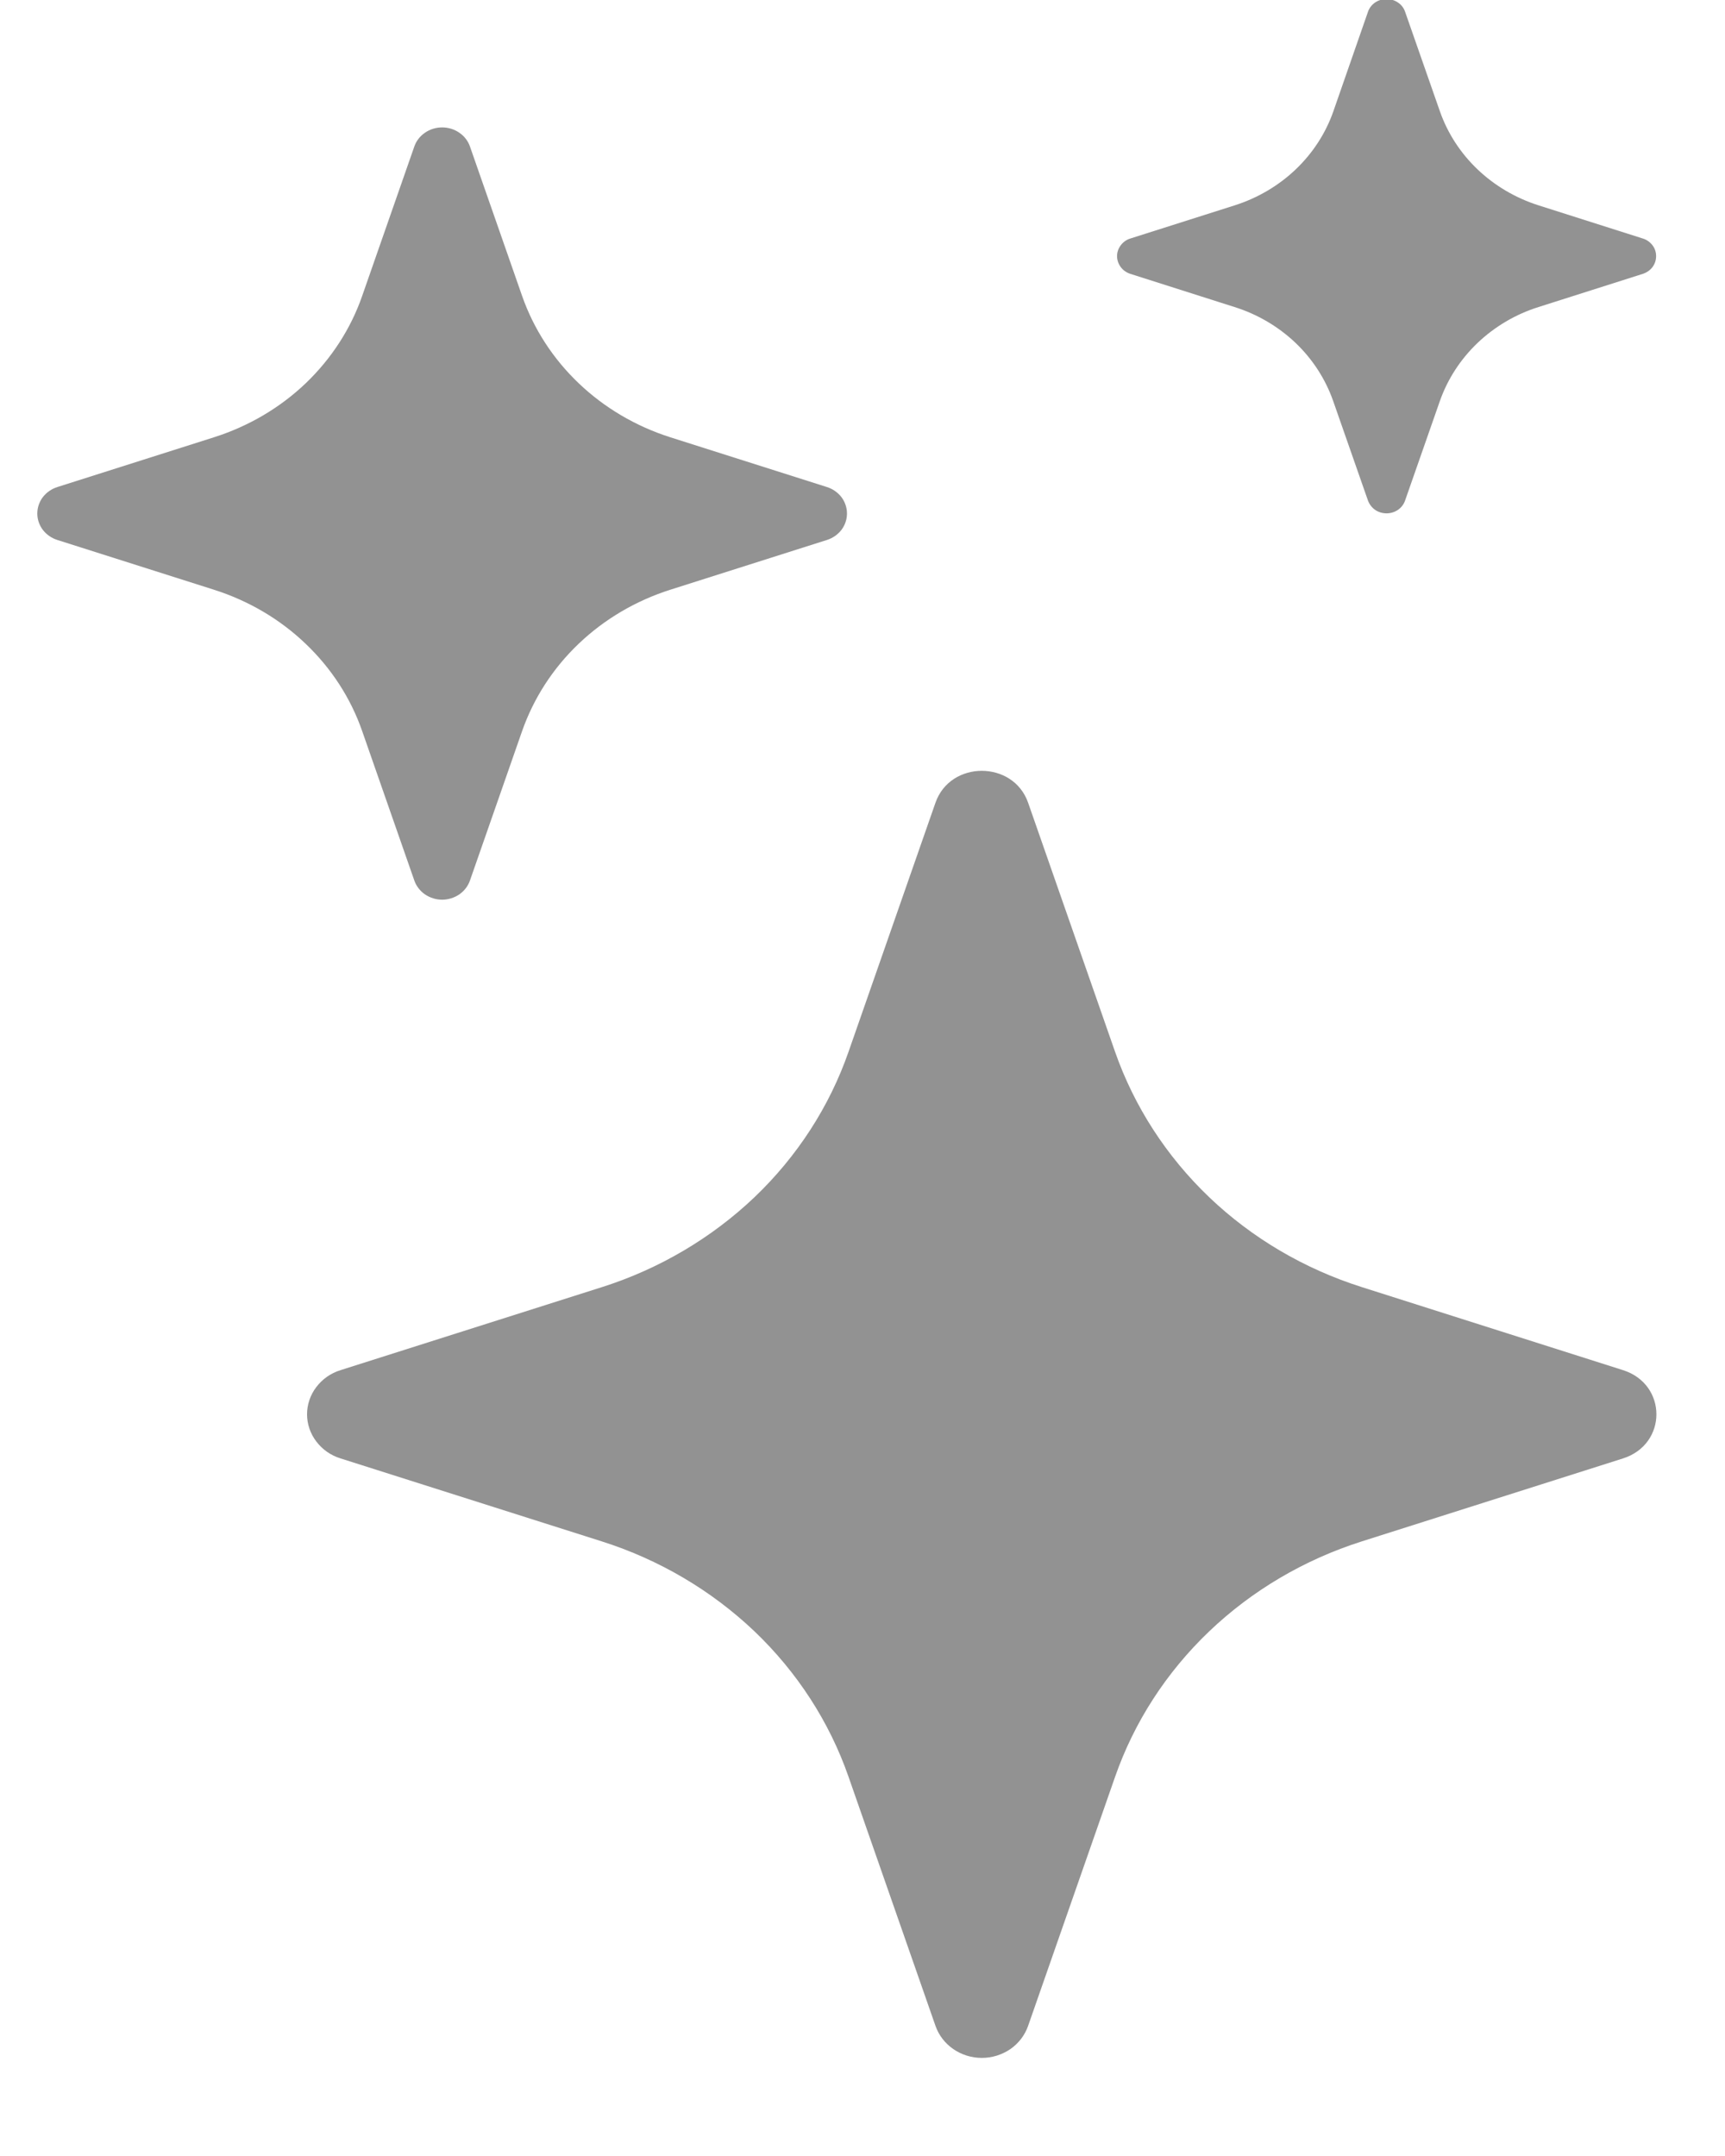 <svg width="16" height="20" viewBox="0 0 16 20" fill="none" xmlns="http://www.w3.org/2000/svg">
<path d="M8.677 7.446C8.815 7.052 9.398 7.052 9.536 7.446L10.343 9.758C10.521 10.266 10.82 10.728 11.217 11.107C11.614 11.486 12.099 11.771 12.632 11.94L15.054 12.71C15.467 12.841 15.467 13.398 15.054 13.529L12.63 14.299C12.098 14.468 11.613 14.754 11.216 15.133C10.819 15.512 10.52 15.974 10.343 16.482L9.536 18.793C9.506 18.879 9.449 18.954 9.372 19.008C9.294 19.061 9.202 19.09 9.107 19.09C9.011 19.09 8.919 19.061 8.842 19.008C8.764 18.954 8.707 18.879 8.677 18.793L7.87 16.481C7.693 15.973 7.394 15.511 6.997 15.132C6.599 14.754 6.115 14.468 5.583 14.299L3.159 13.529C3.068 13.501 2.99 13.446 2.934 13.372C2.878 13.299 2.848 13.21 2.848 13.12C2.848 13.029 2.878 12.94 2.934 12.867C2.99 12.793 3.068 12.738 3.159 12.71L5.583 11.94C6.115 11.771 6.599 11.485 6.997 11.107C7.394 10.728 7.693 10.266 7.87 9.758L8.677 7.446ZM3.843 1.359C3.861 1.307 3.896 1.262 3.942 1.231C3.988 1.199 4.044 1.182 4.101 1.182C4.158 1.182 4.214 1.199 4.26 1.231C4.306 1.262 4.341 1.307 4.359 1.359L4.843 2.746C5.06 3.365 5.568 3.849 6.216 4.056L7.67 4.518C7.724 4.535 7.771 4.568 7.805 4.612C7.838 4.656 7.856 4.709 7.856 4.764C7.856 4.818 7.838 4.871 7.805 4.915C7.771 4.959 7.724 4.992 7.67 5.009L6.216 5.471C5.896 5.573 5.606 5.744 5.367 5.972C5.129 6.199 4.95 6.476 4.843 6.781L4.359 8.168C4.341 8.22 4.306 8.265 4.26 8.297C4.214 8.328 4.158 8.346 4.101 8.346C4.044 8.346 3.988 8.328 3.942 8.297C3.896 8.265 3.861 8.22 3.843 8.168L3.359 6.781C3.253 6.476 3.073 6.199 2.835 5.972C2.597 5.744 2.306 5.573 1.986 5.471L0.532 5.009C0.478 4.992 0.431 4.959 0.397 4.915C0.364 4.871 0.346 4.818 0.346 4.764C0.346 4.709 0.364 4.656 0.397 4.612C0.431 4.568 0.478 4.535 0.532 4.518L1.986 4.056C2.306 3.954 2.597 3.783 2.835 3.556C3.073 3.328 3.253 3.051 3.359 2.746L3.843 1.359ZM12.689 0.107C12.702 0.073 12.725 0.043 12.755 0.023C12.786 0.002 12.823 -0.009 12.861 -0.009C12.898 -0.009 12.935 0.002 12.966 0.023C12.997 0.043 13.02 0.073 13.032 0.107L13.355 1.031C13.499 1.444 13.838 1.767 14.271 1.905L15.239 2.213C15.275 2.224 15.306 2.247 15.328 2.276C15.35 2.305 15.361 2.34 15.361 2.376C15.361 2.412 15.35 2.447 15.328 2.477C15.306 2.506 15.275 2.528 15.239 2.54L14.271 2.848C14.057 2.915 13.864 3.03 13.705 3.181C13.546 3.333 13.426 3.518 13.355 3.721L13.032 4.645C13.02 4.679 12.997 4.709 12.966 4.73C12.935 4.751 12.898 4.762 12.861 4.762C12.823 4.762 12.786 4.751 12.755 4.73C12.725 4.709 12.702 4.679 12.689 4.645L12.366 3.721C12.295 3.518 12.176 3.333 12.017 3.181C11.858 3.03 11.664 2.915 11.45 2.848L10.483 2.54C10.447 2.528 10.416 2.506 10.395 2.477C10.373 2.447 10.361 2.412 10.361 2.376C10.361 2.34 10.373 2.305 10.395 2.276C10.416 2.247 10.447 2.224 10.483 2.213L11.452 1.905C11.885 1.767 12.224 1.444 12.368 1.031L12.689 0.108V0.107Z" fill="#929292"/>
</svg>
